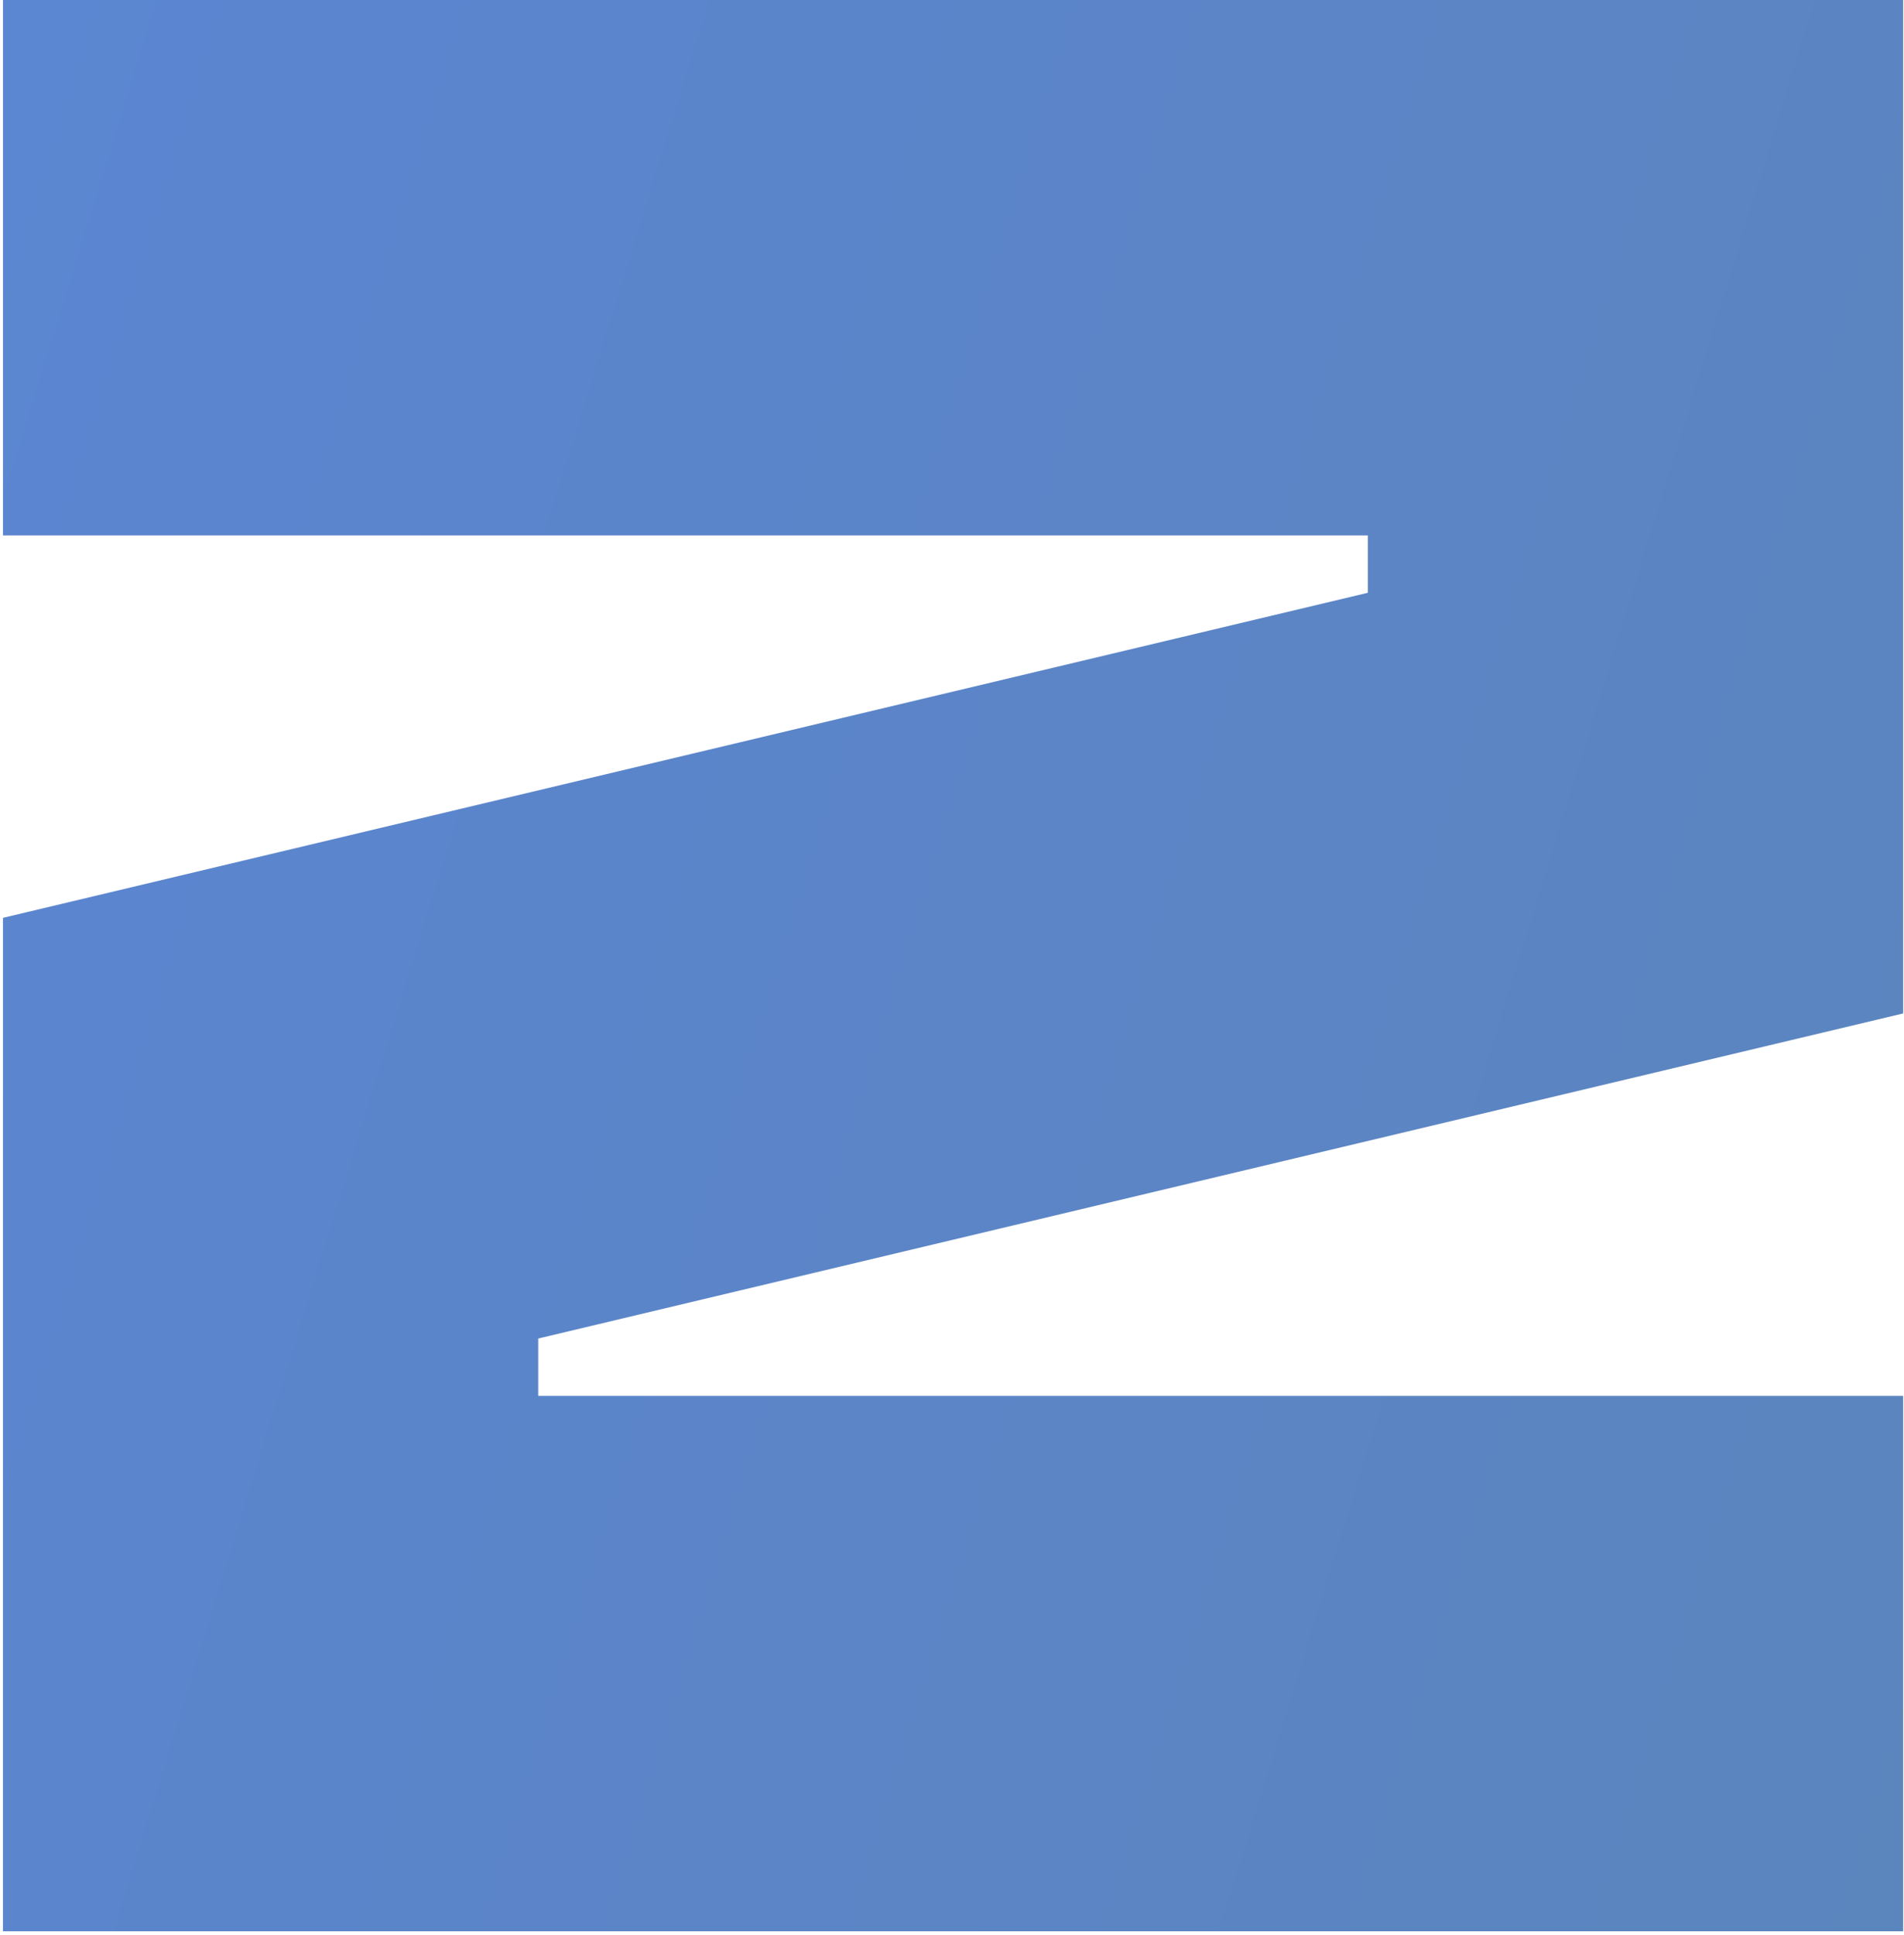<?xml version="1.0" encoding="UTF-8"?> <svg xmlns="http://www.w3.org/2000/svg" width="249" height="253" viewBox="0 0 249 253" fill="none"> <path d="M248.887 0H0.387V70H178.887V77.5L0.387 120V252.5H248.887V182.5H70.387V175L248.887 132.5V0Z" fill="url(#paint0_linear)"></path> <defs> <linearGradient id="paint0_linear" x1="-285.844" y1="-100.5" x2="874.156" y2="257.5" gradientUnits="userSpaceOnUse"> <stop stop-color="#5B86E5"></stop> <stop offset="0.531" stop-color="#5B85BB"></stop> <stop offset="1" stop-color="#36D1DC"></stop> </linearGradient> </defs> </svg> 